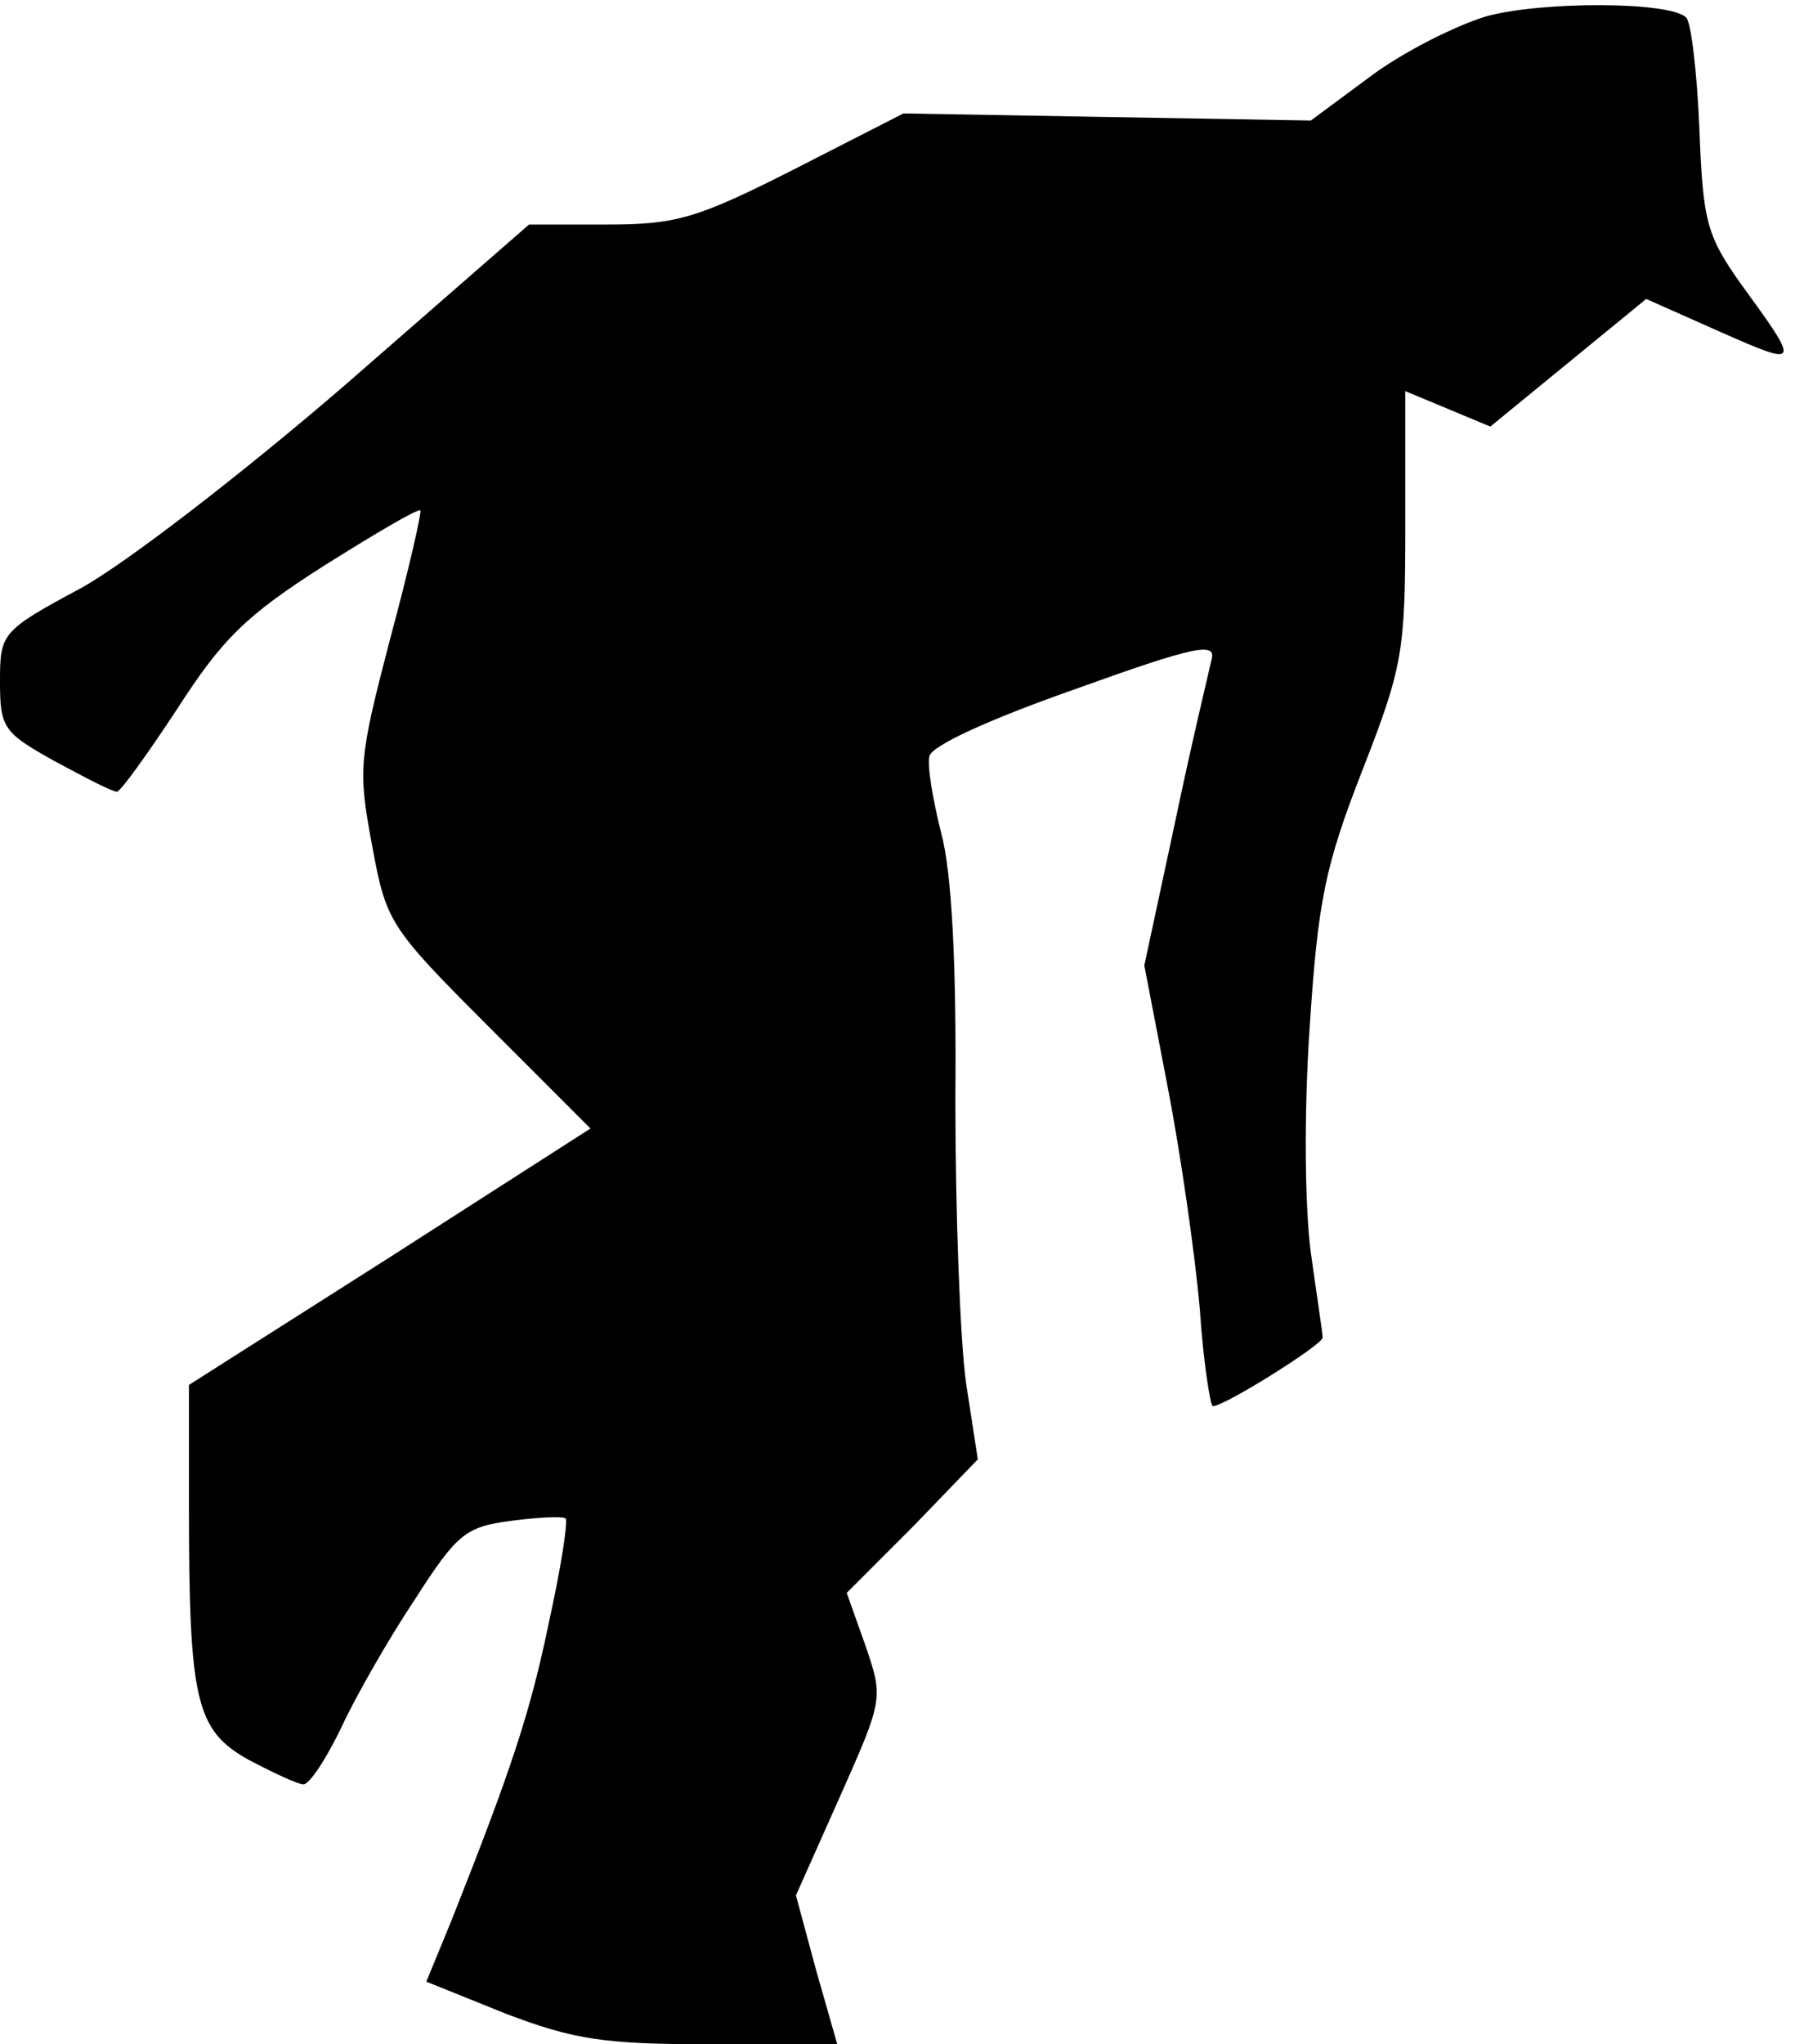 <?xml version="1.0" standalone="no"?>
<!DOCTYPE svg PUBLIC "-//W3C//DTD SVG 20010904//EN"
 "http://www.w3.org/TR/2001/REC-SVG-20010904/DTD/svg10.dtd">
<svg version="1.0" xmlns="http://www.w3.org/2000/svg"
 width="152pt" height="173pt" viewBox="0 0 152 173"
 preserveAspectRatio="xMidYMid meet">
<g transform="translate(0,173) scale(0.1,-0.1)"
fill="#000000" stroke="none">
<path fill="#000000" stroke="none" d="M1258 1716 c-26 -8 -70 -30 -98 -51
l-50 -37 -173 3 -172 3 -92 -47 c-83 -42 -100 -47 -159 -47 l-66 0 -156 -136
c-87 -75 -187 -152 -224 -172 -67 -36 -68 -38 -68 -79 0 -39 3 -43 46 -67 26
-14 49 -26 53 -26 3 0 26 32 51 70 38 59 58 79 124 121 43 27 80 49 82 47 1
-2 -10 -51 -26 -110 -26 -100 -27 -109 -15 -173 12 -65 14 -69 98 -153 l87
-87 -170 -109 -170 -108 0 -103 c0 -165 6 -189 50 -214 21 -11 42 -21 47 -21
5 0 19 21 32 48 12 26 40 75 62 108 36 56 43 62 82 67 23 3 43 4 46 2 2 -3 -4
-42 -14 -87 -16 -78 -33 -128 -83 -254 l-21 -51 67 -27 c58 -22 83 -26 174
-26 l107 0 -18 63 -17 63 37 83 c37 83 37 84 22 128 l-16 45 56 56 55 57 -10
65 c-5 36 -9 144 -9 240 1 114 -3 192 -12 225 -7 28 -12 57 -10 65 2 9 50 31
124 57 100 36 119 40 115 25 -2 -9 -17 -71 -31 -138 l-26 -121 20 -104 c11
-57 23 -141 27 -187 3 -45 9 -82 11 -82 10 0 93 52 93 58 0 4 -5 36 -10 72 -5
38 -6 116 -1 190 7 108 13 137 45 219 34 87 36 100 36 206 l0 114 36 -15 36
-15 66 54 66 54 63 -28 c68 -30 68 -29 17 41 -29 41 -32 53 -35 132 -2 47 -7
89 -11 93 -13 14 -124 14 -170 1z"/>
</g>
</svg>
